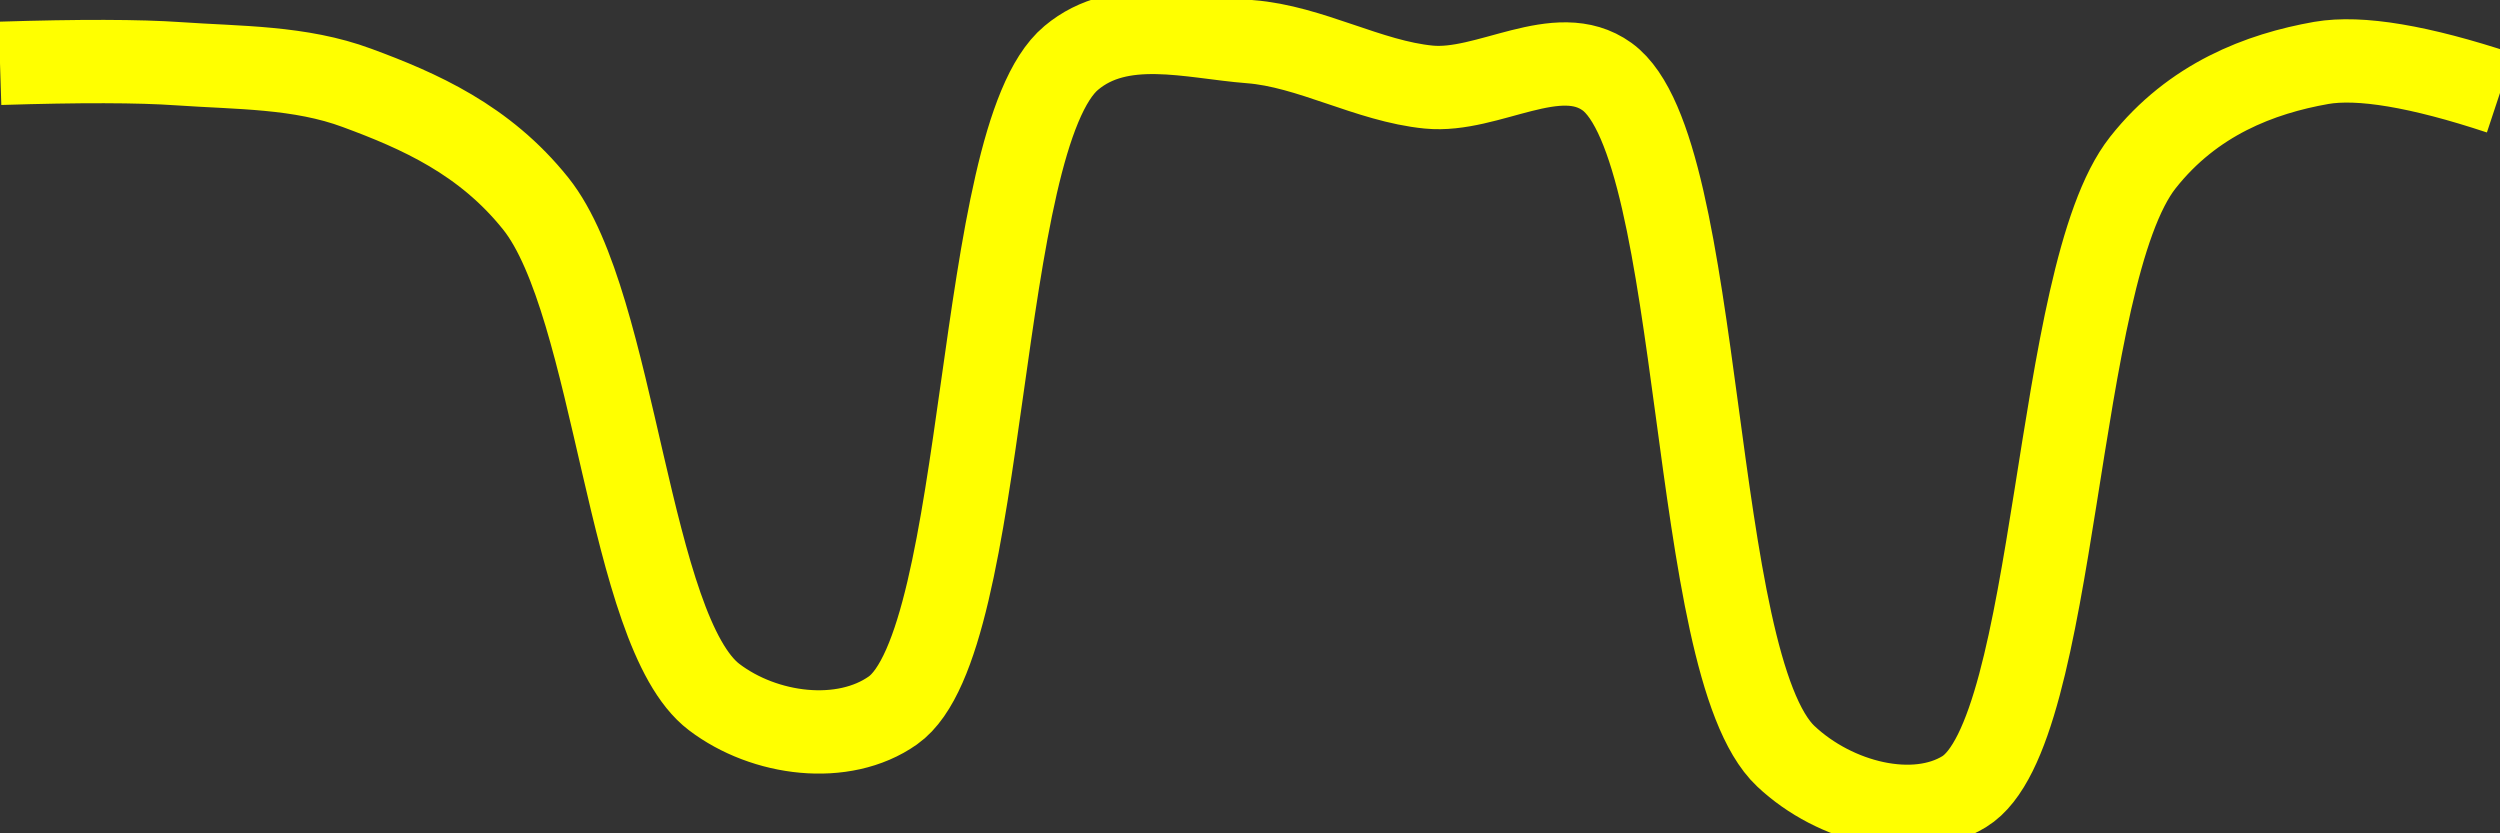 <svg class="main-svg" xmlns="http://www.w3.org/2000/svg" xmlns:xlink="http://www.w3.org/1999/xlink" width="60" height="20" style="" viewBox="0 0 60 20"><rect x="0" y="0" width="60" height="20" fill="#333333" stroke="none"/><rect x="0" y="0" width="60" height="20" style="fill: rgb(0, 0, 0); fill-opacity: 0;"/><defs id="defs-6b3160"><g class="clips"><clipPath id="clip6b3160xyplot" class="plotclip"><rect width="60" height="20"/></clipPath><clipPath class="axesclip" id="clip6b3160x"><rect x="0" y="0" width="60" height="20"/></clipPath><clipPath class="axesclip" id="clip6b3160y"><rect x="0" y="0" width="60" height="20"/></clipPath><clipPath class="axesclip" id="clip6b3160xy"><rect x="0" y="0" width="60" height="20"/></clipPath></g><g class="gradients"/><g class="patterns"/></defs><g class="bglayer"><rect class="bg" x="0" y="0" width="60" height="20" style="fill: rgb(0, 0, 0); fill-opacity: 0; stroke-width: 0;"/></g><g class="layer-below"><g class="imagelayer"/><g class="shapelayer"/></g><g class="cartesianlayer"><g class="subplot xy"><g class="layer-subplot"><g class="shapelayer"/><g class="imagelayer"/></g><g class="minor-gridlayer"><g class="x"/><g class="y"/></g><g class="gridlayer"><g class="x"/><g class="y"/></g><g class="zerolinelayer"/><g class="layer-between"><g class="shapelayer"/><g class="imagelayer"/></g><path class="xlines-below"/><path class="ylines-below"/><g class="overlines-below"/><g class="xaxislayer-below"/><g class="yaxislayer-below"/><g class="overaxes-below"/><g class="overplot"><g class="xy" transform="" clip-path="url(#clip6b3160xyplot)"><g class="scatterlayer mlayer"><g class="trace scatter trace00e407" style="stroke-miterlimit: 2; opacity: 1;"><g class="fills"/><g class="errorbars"/><g class="lines"><path class="js-line" d="M0,1.52Q2.86,1.43 4.29,1.53C5.72,1.63 7.2,1.6 8.57,2.11C10.06,2.66 11.63,3.35 12.86,4.89C14.79,7.31 15.07,15.16 17.14,16.73C18.35,17.65 20.24,17.89 21.43,17.05C23.75,15.41 23.39,3.33 25.71,1.39C26.9,0.39 28.58,0.89 30,1C31.44,1.11 32.85,1.95 34.29,2.09C35.71,2.23 37.38,0.98 38.57,1.84C40.93,3.55 40.52,15.95 42.86,18.15C44.05,19.27 45.95,19.73 47.14,19C49.41,17.61 49.28,6.62 51.43,3.9C52.63,2.38 54.24,1.77 55.71,1.51Q57.1,1.27 60,2.23" style="vector-effect: none; fill: none; stroke: rgb(255, 255, 0); stroke-opacity: 1; stroke-width: 2px; opacity: 1;"/></g><g class="points"/><g class="text"/></g></g></g></g><path class="xlines-above crisp" d="M0,0" style="fill: none;"/><path class="ylines-above crisp" d="M0,0" style="fill: none;"/><g class="overlines-above"/><g class="xaxislayer-above"/><g class="yaxislayer-above"/><g class="overaxes-above"/></g></g><g class="polarlayer"/><g class="smithlayer"/><g class="ternarylayer"/><g class="geolayer"/><g class="funnelarealayer"/><g class="pielayer"/><g class="iciclelayer"/><g class="treemaplayer"/><g class="sunburstlayer"/><g class="glimages"/><defs id="topdefs-6b3160"><g class="clips"/></defs><g class="layer-above"><g class="imagelayer"/><g class="shapelayer"/></g><g class="infolayer"><g class="g-gtitle"/></g></svg>